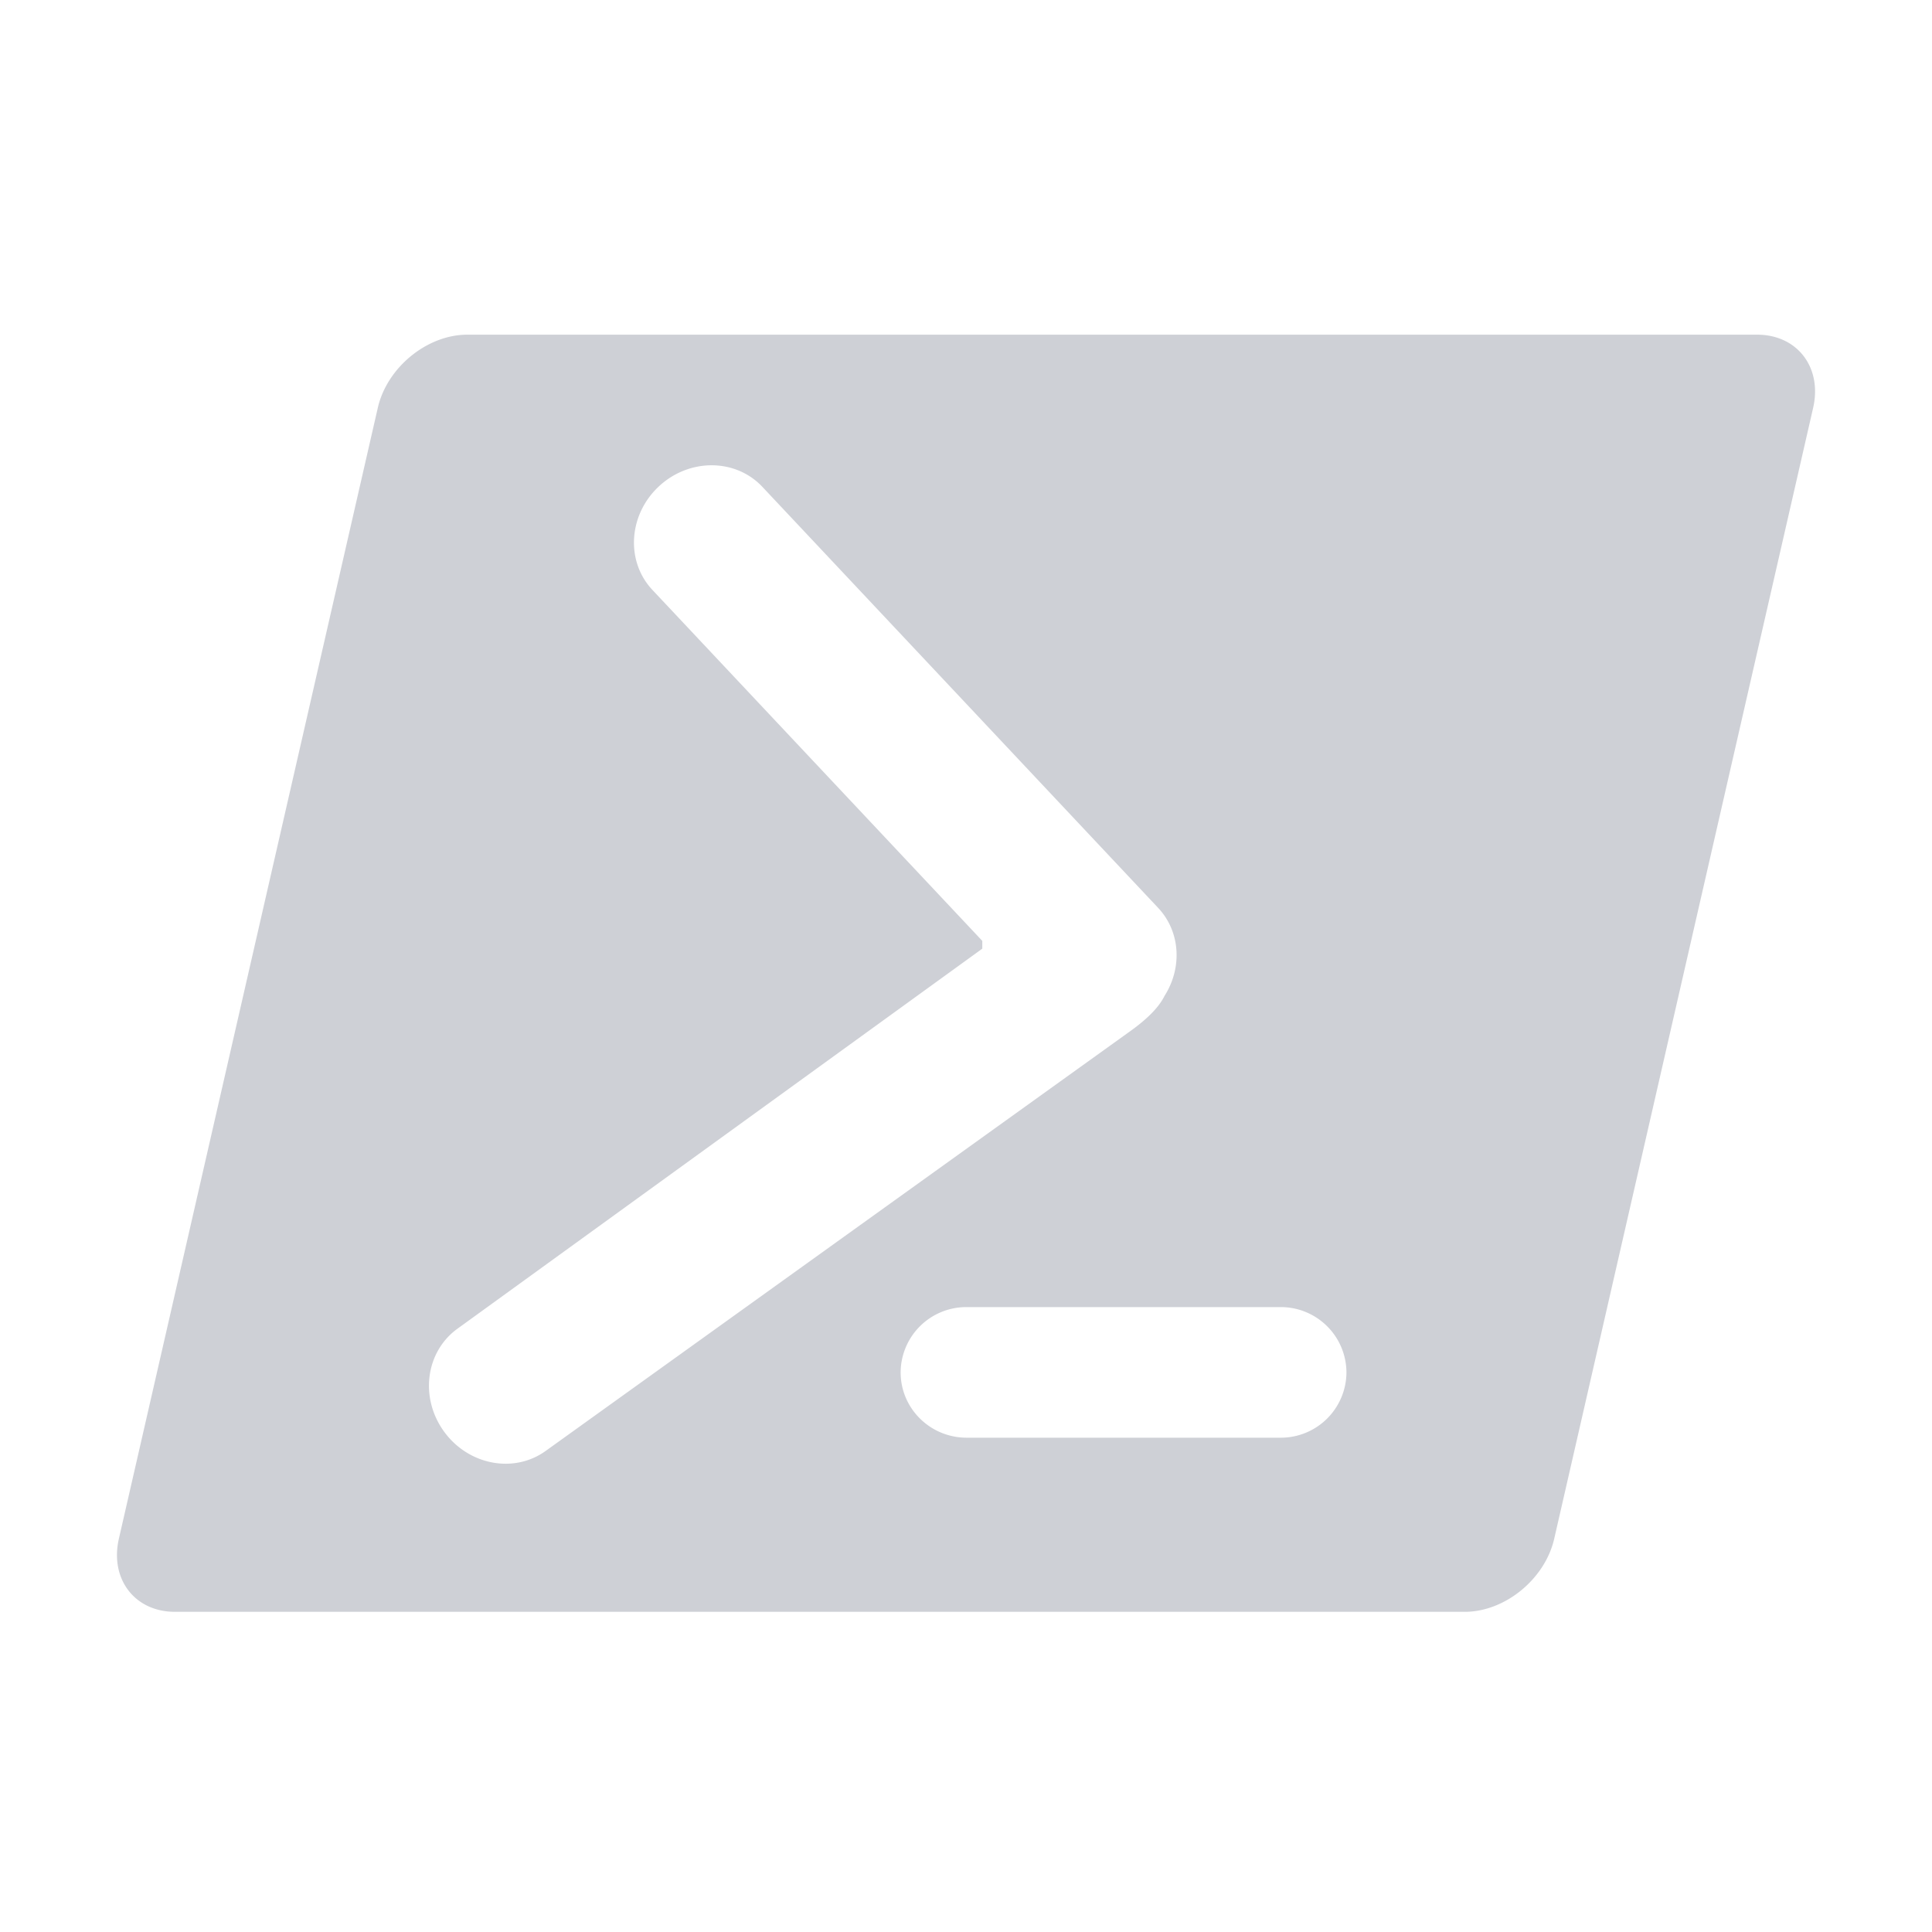 <svg t="1747209685965" class="icon" viewBox="0 0 1024 1024" version="1.1" xmlns="http://www.w3.org/2000/svg" p-id="1079"
     width="16" height="16">
    <path d="M931.297 177.387c21.3 0 34.612 17.363 29.7 38.812l-137.212 599.288c-4.875 21.45-26.138 38.812-47.438 38.812H92.722c-21.3 0-34.612-17.363-29.7-38.812L200.234 216.2c4.875-21.45 26.138-38.812 47.438-38.812h683.625z m-314.062 350.438c9.412-14.775 8.512-33.937-3.375-46.612L404.084 258.05c-14.25-15.188-38.887-15.262-54.975-0.15-16.087 15.113-17.55 39.638-3.3 54.788l174.825 186v4.125l-278.25 201.488c-16.875 12.262-19.987 36.637-7.013 54.487 12.975 17.85 37.163 22.387 54 10.125l308.587-221.587c10.5-7.387 16.425-13.725 19.275-19.5z m-104.85 164.963a34.8 34.8 0 0 0-35.025 34.612c0 19.125 15.675 34.612 35.025 34.613h166.237a34.8 34.8 0 0 0 35.025-34.613 34.8 34.8 0 0 0-35.025-34.612H512.384z"
          p-id="1080" fill="#CED0D6"></path>
</svg>